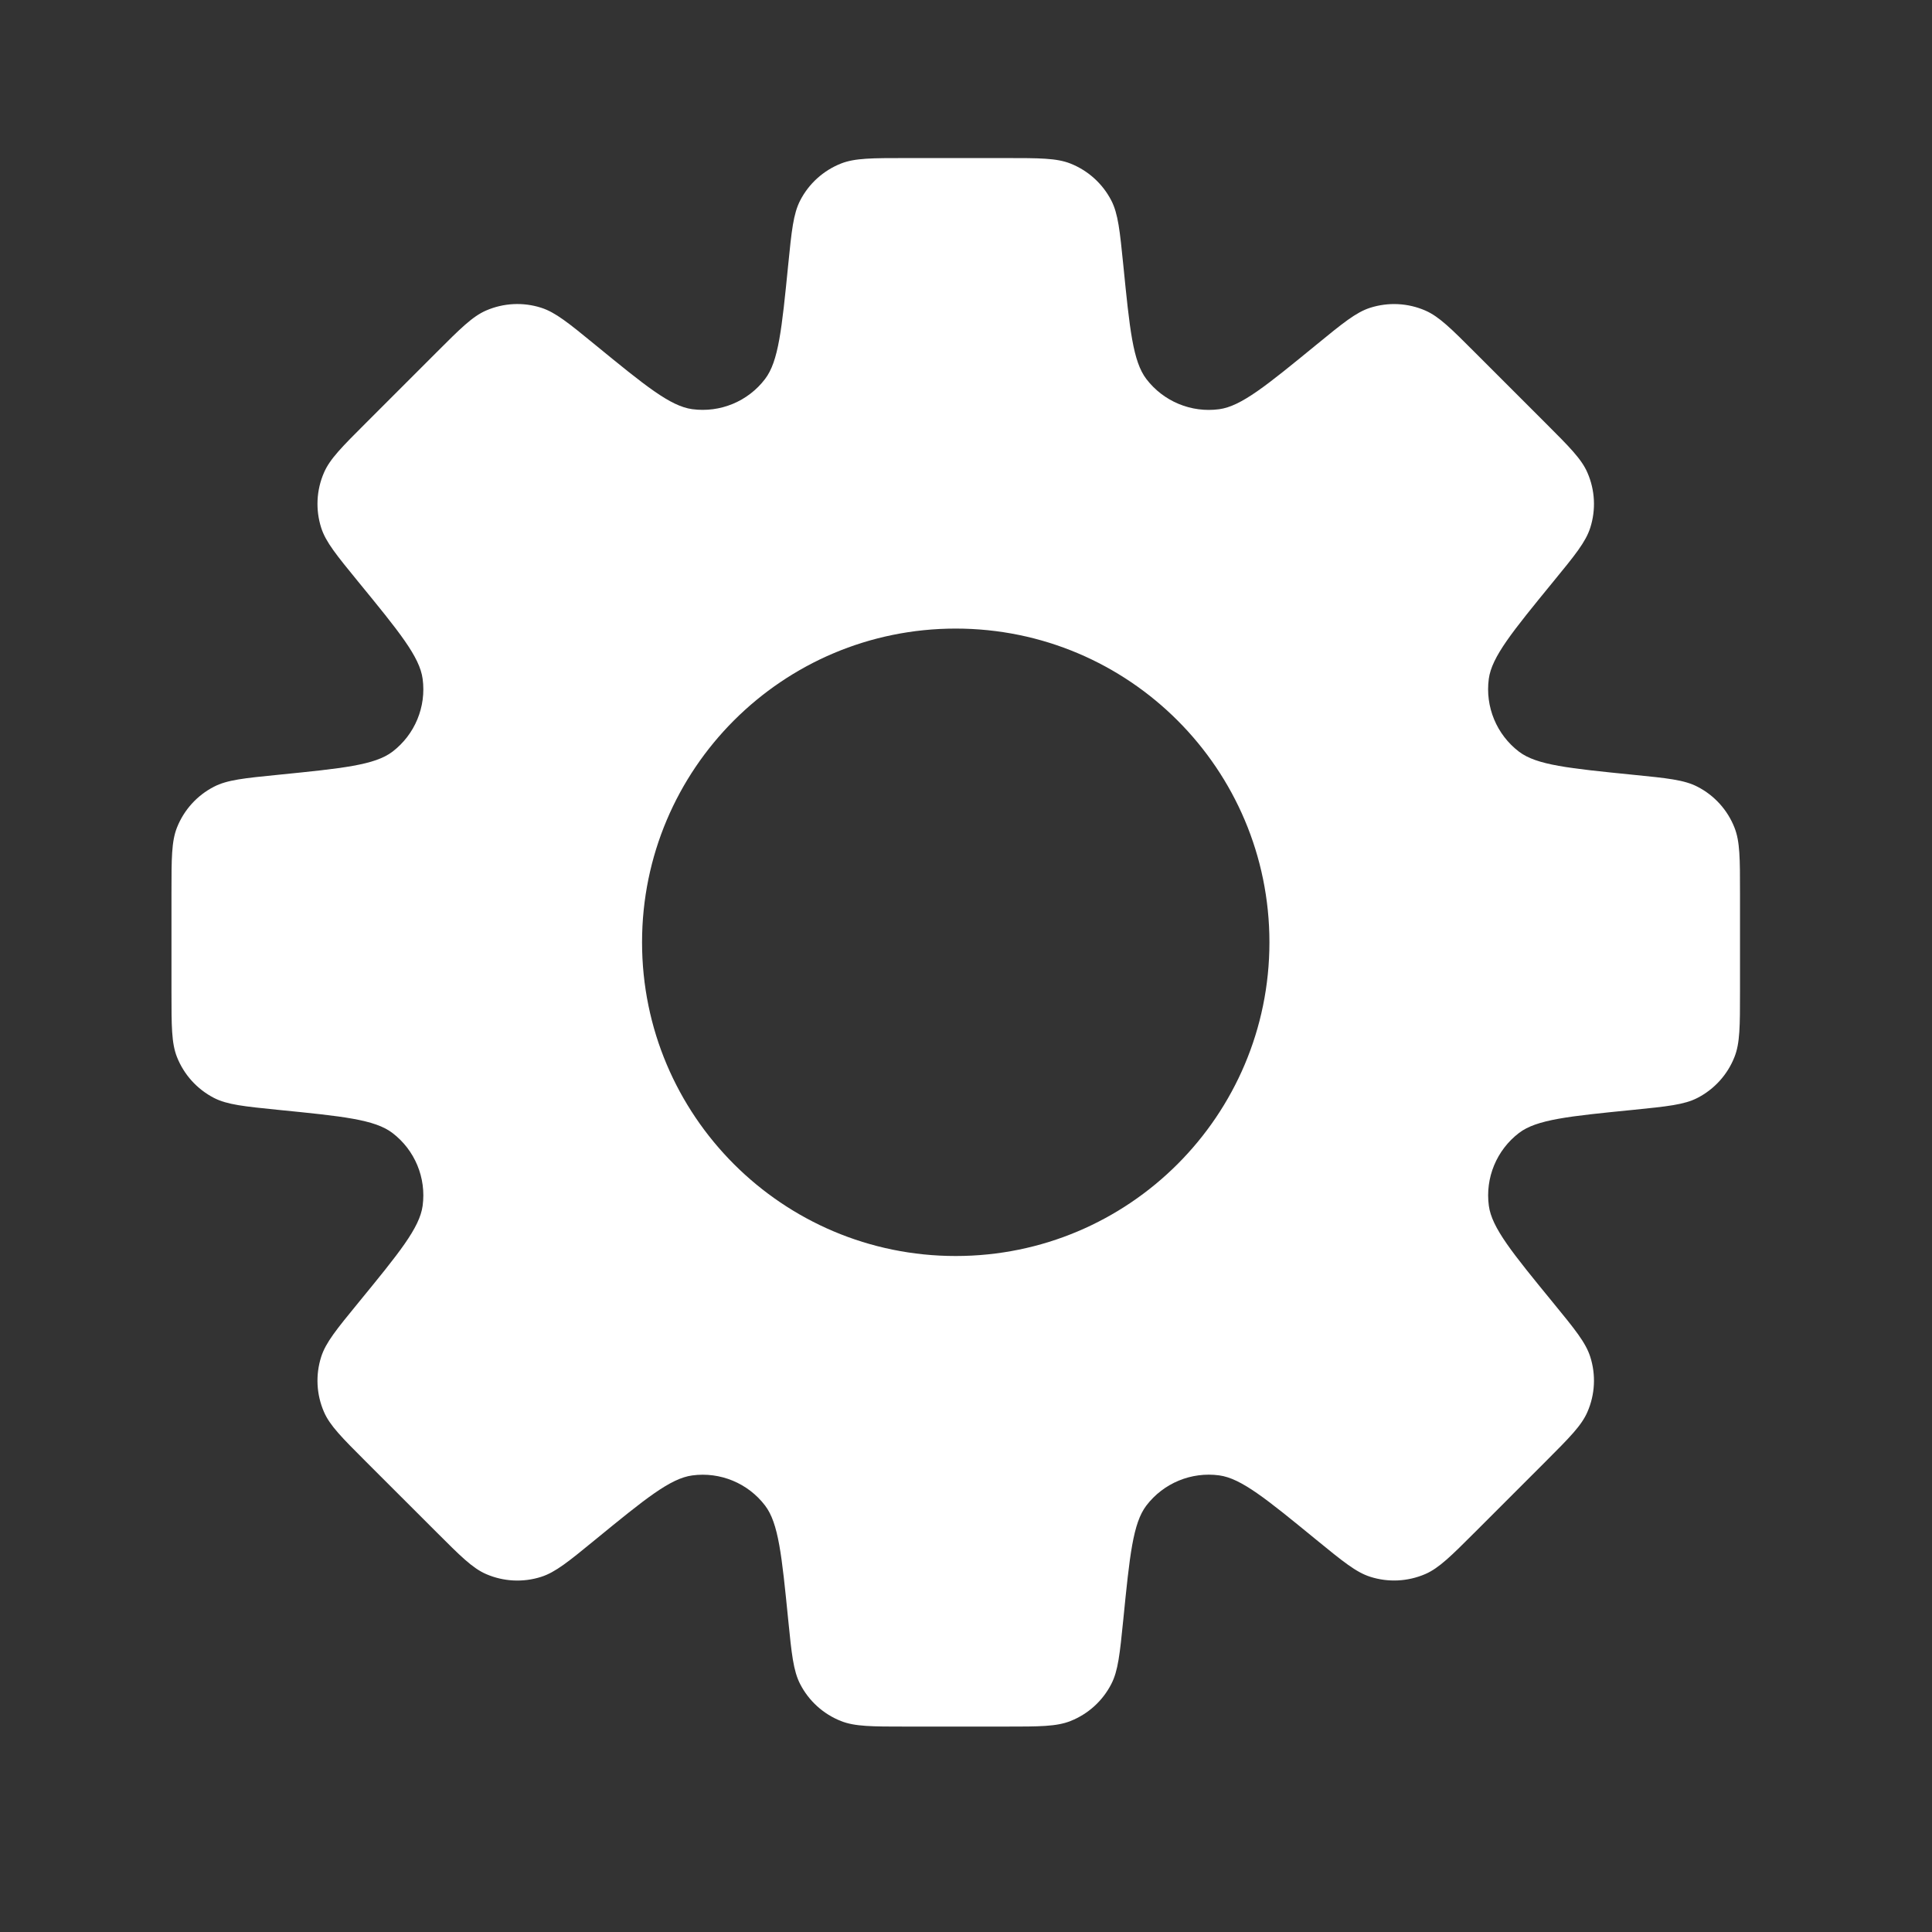 <svg
  width="37"
  height="37"
  viewBox="0 0 37 37"
  fill="none"
  xmlns="http://www.w3.org/2000/svg"
>
    <rect x="0" y="0" width="37" height="37" fill="#333333" stroke="none"/>
    <path fill-rule="evenodd" clip-rule="evenodd" d="M21.512 5.072L21.512 5.072C21.635 6.304 21.696 6.921 21.954 7.259C22.282 7.688 22.814 7.909 23.349 7.837C23.77 7.78 24.25 7.388 25.209 6.603L25.209 6.603C25.715 6.189 25.969 5.981 26.241 5.894C26.588 5.784 26.962 5.802 27.296 5.947C27.558 6.061 27.79 6.292 28.252 6.755L29.594 8.097C30.057 8.56 30.289 8.791 30.402 9.054C30.547 9.387 30.566 9.762 30.455 10.108C30.368 10.38 30.161 10.634 29.746 11.14L29.746 11.14C28.962 12.099 28.569 12.579 28.512 13.001C28.441 13.535 28.661 14.068 29.09 14.395C29.428 14.653 30.045 14.714 31.278 14.838C31.929 14.903 32.255 14.935 32.509 15.067C32.832 15.233 33.084 15.511 33.217 15.849C33.323 16.115 33.323 16.443 33.323 17.097V18.995C33.323 19.65 33.323 19.977 33.217 20.243C33.084 20.581 32.832 20.859 32.509 21.026C32.255 21.157 31.929 21.189 31.278 21.255H31.278C30.045 21.378 29.429 21.439 29.091 21.697C28.662 22.025 28.441 22.557 28.513 23.092C28.57 23.514 28.962 23.993 29.746 24.951C30.161 25.458 30.368 25.711 30.455 25.984C30.566 26.33 30.547 26.705 30.402 27.038C30.289 27.301 30.057 27.532 29.595 27.995L28.253 29.337C27.79 29.8 27.558 30.031 27.296 30.145C26.962 30.289 26.588 30.308 26.241 30.197C25.969 30.11 25.716 29.903 25.209 29.489C24.25 28.704 23.77 28.312 23.349 28.255C22.814 28.183 22.282 28.404 21.954 28.833C21.697 29.171 21.635 29.787 21.512 31.02C21.446 31.672 21.414 31.998 21.282 32.252C21.116 32.575 20.838 32.827 20.5 32.96C20.234 33.066 19.907 33.066 19.252 33.066H17.354C16.7 33.066 16.372 33.066 16.106 32.96C15.768 32.827 15.49 32.575 15.324 32.252C15.193 31.998 15.16 31.672 15.095 31.021L15.095 31.021C14.972 29.788 14.91 29.171 14.652 28.833C14.325 28.404 13.792 28.184 13.258 28.256C12.836 28.312 12.356 28.705 11.397 29.489L11.397 29.489C10.891 29.904 10.637 30.111 10.365 30.198C10.019 30.309 9.644 30.29 9.311 30.146C9.048 30.032 8.817 29.8 8.354 29.337L7.012 27.996C6.549 27.533 6.317 27.301 6.204 27.039C6.059 26.705 6.041 26.331 6.151 25.985C6.238 25.712 6.445 25.459 6.86 24.952C7.645 23.993 8.037 23.514 8.094 23.092C8.166 22.557 7.945 22.025 7.516 21.698C7.178 21.439 6.561 21.378 5.328 21.255C4.677 21.189 4.351 21.157 4.097 21.026C3.774 20.859 3.523 20.581 3.389 20.243C3.284 19.977 3.284 19.65 3.284 18.995V17.098C3.284 16.443 3.284 16.115 3.389 15.849C3.523 15.511 3.774 15.233 4.097 15.067C4.351 14.935 4.677 14.903 5.329 14.838H5.329C6.562 14.714 7.179 14.653 7.517 14.395C7.946 14.067 8.166 13.535 8.094 13.001C8.038 12.579 7.645 12.099 6.86 11.14C6.446 10.633 6.238 10.38 6.151 10.107C6.041 9.761 6.059 9.387 6.204 9.053C6.317 8.79 6.549 8.559 7.012 8.096L8.354 6.754C8.817 6.291 9.048 6.06 9.311 5.946C9.644 5.802 10.019 5.783 10.365 5.894C10.637 5.981 10.891 6.188 11.398 6.603C12.356 7.387 12.836 7.779 13.257 7.836C13.792 7.908 14.325 7.688 14.652 7.258C14.91 6.92 14.972 6.304 15.095 5.071C15.16 4.42 15.193 4.095 15.324 3.84C15.49 3.517 15.768 3.266 16.106 3.132C16.372 3.027 16.7 3.027 17.354 3.027H19.252C19.907 3.027 20.234 3.027 20.5 3.132C20.838 3.266 21.116 3.517 21.283 3.84C21.414 4.095 21.446 4.42 21.512 5.072ZM18.303 24.054C21.621 24.054 24.311 21.364 24.311 18.046C24.311 14.728 21.621 12.038 18.303 12.038C14.985 12.038 12.296 14.728 12.296 18.046C12.296 21.364 14.985 24.054 18.303 24.054Z" fill="white"/>
    </svg>
